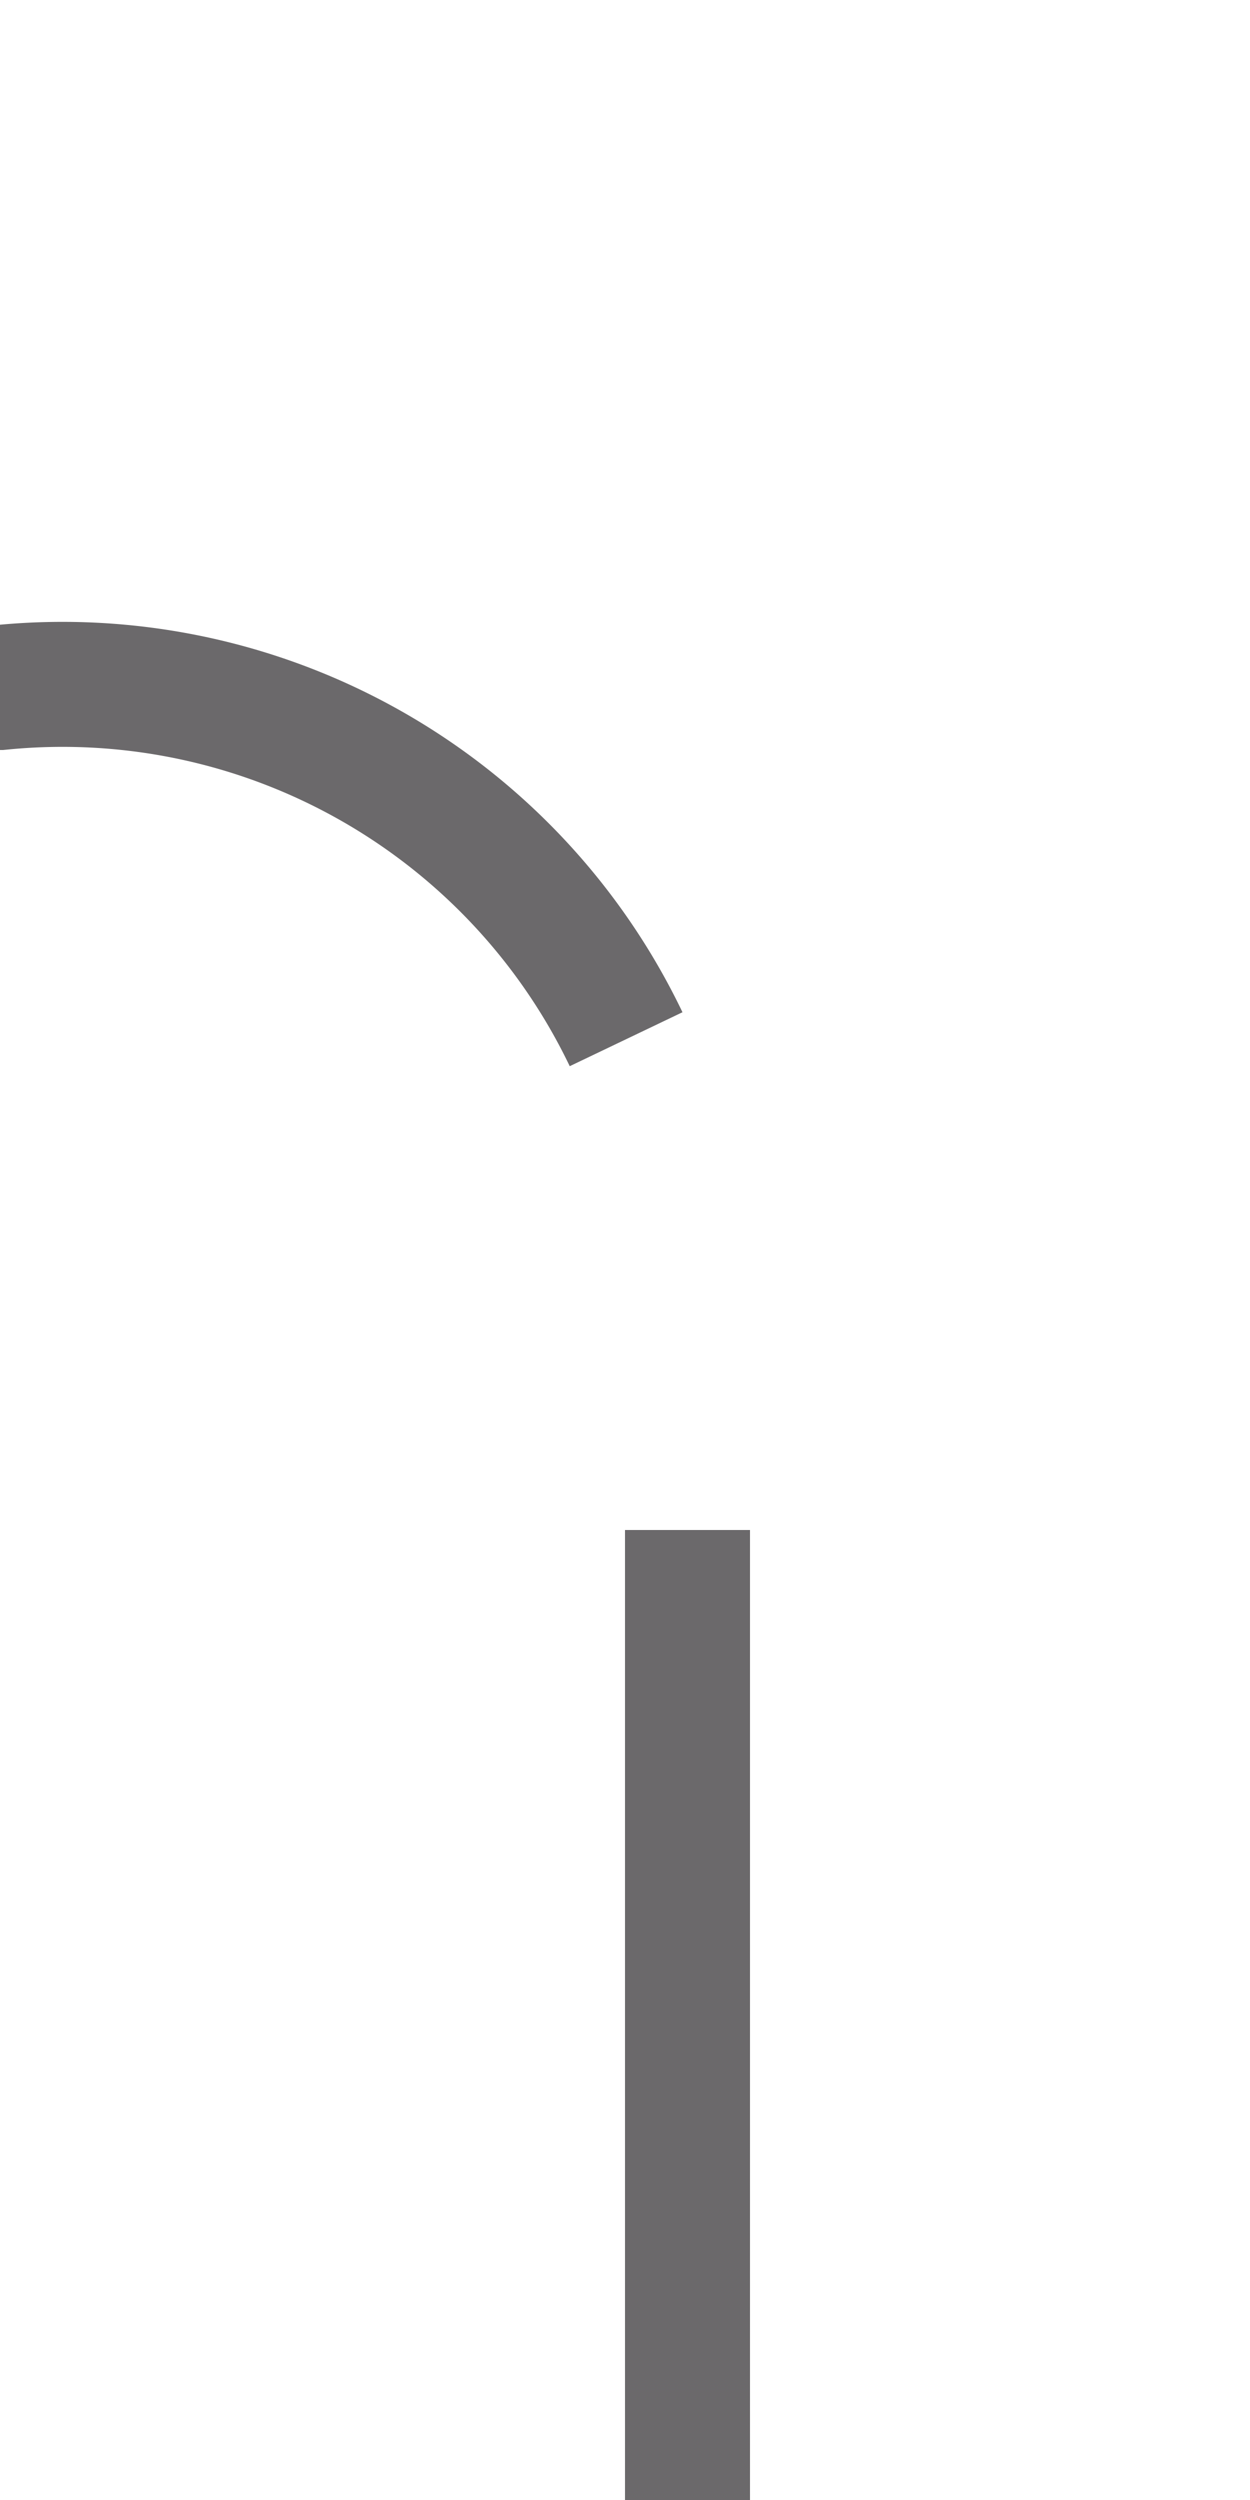 ﻿<?xml version="1.0" encoding="utf-8"?>
<svg version="1.1" xmlns:xlink="http://www.w3.org/1999/xlink" width="10px" height="20px" preserveAspectRatio="xMidYMin meet" viewBox="2172 1184  8 20" xmlns="http://www.w3.org/2000/svg">
  <path d="M 2055.5 1170  L 2055.5 1184  A 5 5 0 0 0 2060.5 1189.5 L 2171 1189.5  A 5 5 0 0 1 2176.5 1194.5 L 2176.5 1204  " stroke-width="1" stroke-dasharray="9,4" stroke="#6b696b" fill="none" />
</svg>